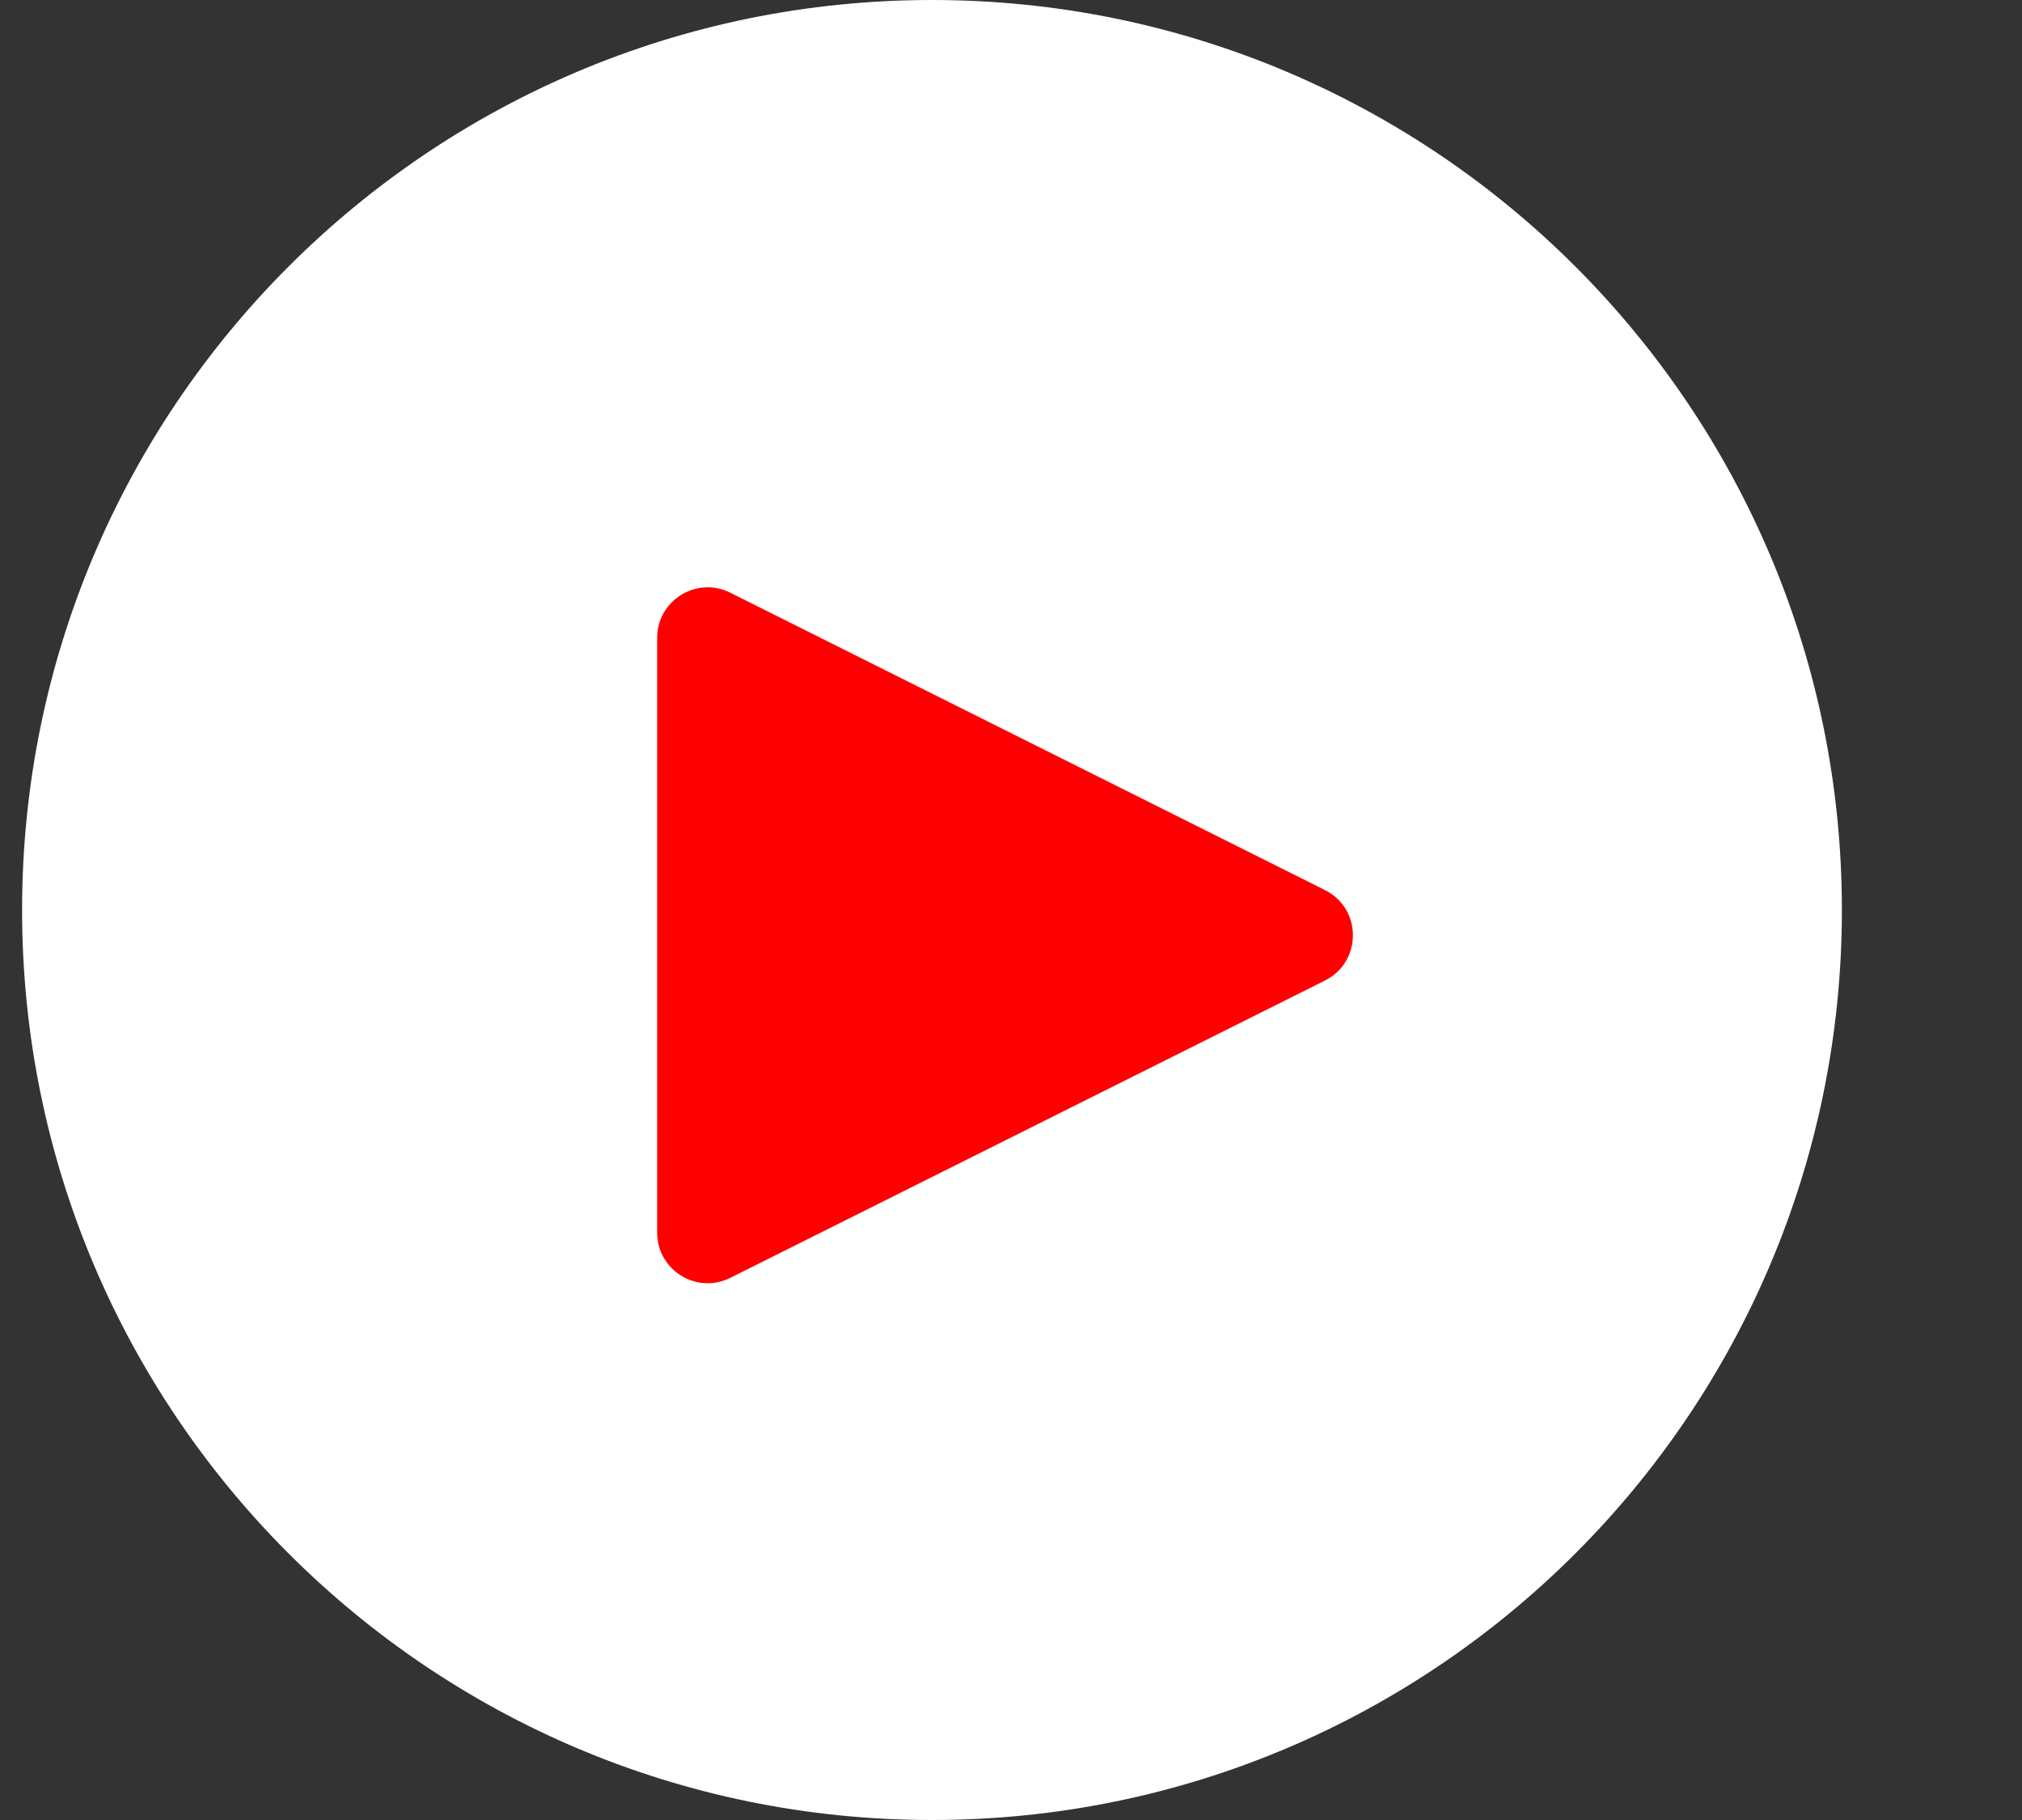 <svg width="40" height="36" viewBox="0 0 40 36" fill="none" xmlns="http://www.w3.org/2000/svg">
<rect x="0" y="0" width="40" height="36" fill="#333333" stroke="none"/>
<g clip-path="url(#clip0_54_2070)">
<path d="M18.436 36C28.378 36 36.437 27.941 36.437 18C36.437 8.059 28.378 0 18.436 0C8.495 0 0.437 8.059 0.437 18C0.437 27.941 8.495 36 18.436 36Z" fill="white"/>
<path d="M13 24.382C13 25.125 13.782 25.609 14.447 25.276L26.211 19.395C26.948 19.026 26.948 17.974 26.211 17.606L14.447 11.724C13.782 11.391 13 11.875 13 12.618V24.382Z" fill="#FF0000"/>
</g>
<defs>
<clipPath id="clip0_54_2070">
<rect width="39.447" height="36" fill="white" transform="translate(0.437)"/>
</clipPath>
</defs>
</svg>
